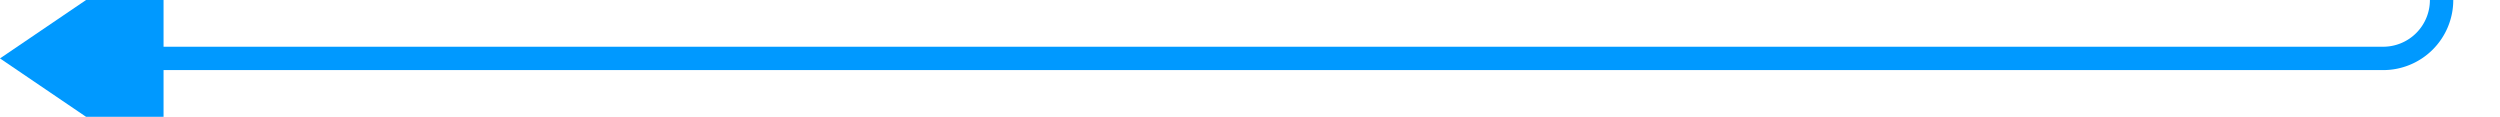﻿<?xml version="1.0" encoding="utf-8"?>
<svg version="1.1" xmlns:xlink="http://www.w3.org/1999/xlink" width="214px" height="10px" preserveAspectRatio="xMinYMid meet" viewBox="704 828  214 8" xmlns="http://www.w3.org/2000/svg">
  <path d="M 913 205  L 913 827  A 5 5 0 0 1 908 832 L 716 832  " stroke-width="2" stroke="#0099ff" fill="none" />
  <path d="M 718 822.5  L 704 832  L 718 841.5  L 718 822.5  Z " fill-rule="nonzero" fill="#0099ff" stroke="none" />
</svg>